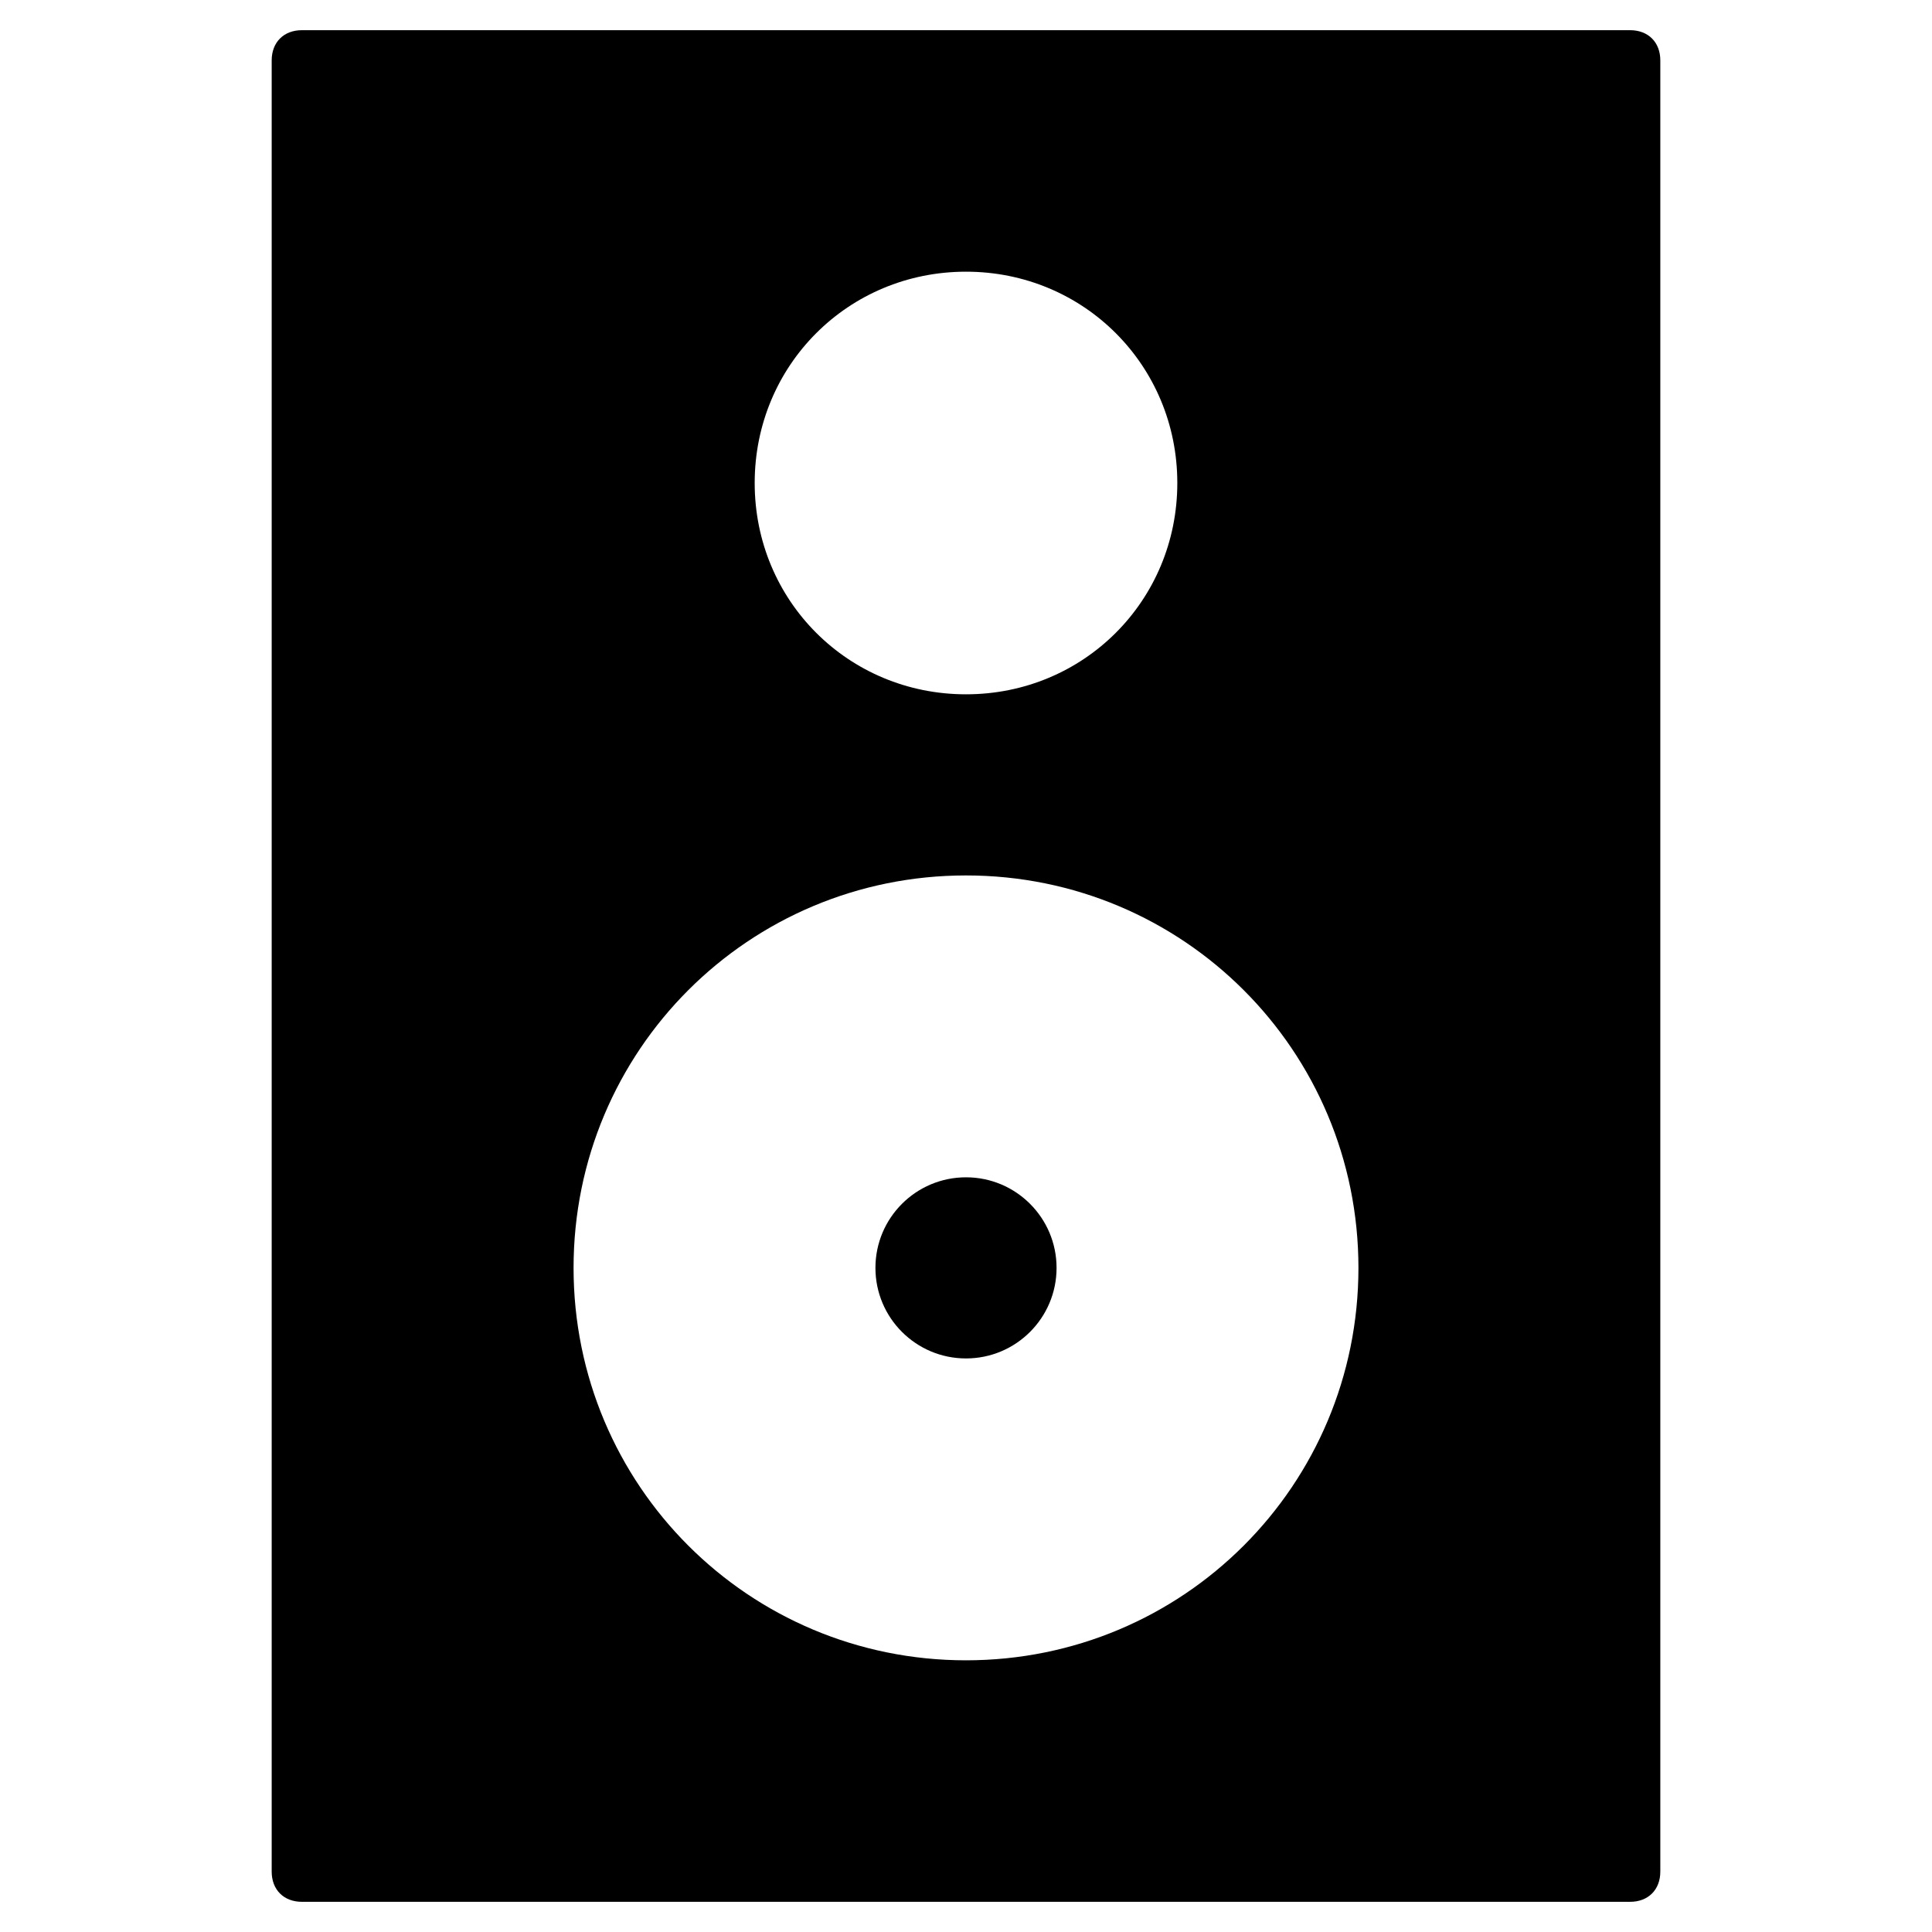 <?xml version="1.0" encoding="utf-8"?>
<!-- Generator: Adobe Illustrator 19.1.0, SVG Export Plug-In . SVG Version: 6.00 Build 0)  -->
<!DOCTYPE svg PUBLIC "-//W3C//DTD SVG 1.1//EN" "http://www.w3.org/Graphics/SVG/1.1/DTD/svg11.dtd">
<svg version="1.1" id="Layer_1" xmlns="http://www.w3.org/2000/svg" xmlns:xlink="http://www.w3.org/1999/xlink" x="0px" y="0px"
	 width="64px" height="64px" viewBox="0 0 64 64" enable-background="new 0 0 64 64" xml:space="preserve">
<path d="M54,1H10C9.4,1,9,1.4,9,2v60c0,0.6,0.4,1,1,1h44c0.6,0,1-0.4,1-1V2C55,1.4,54.6,1,54,1z M32,9c3.9,0,7,3.1,7,7s-3.1,7-7,7
	s-7-3.1-7-7S28.1,9,32,9z M32,55c-7.2,0-13-5.8-13-13s5.8-13,13-13s13,5.8,13,13S39.2,55,32,55z"/>
<circle cx="32" cy="42" r="3"/>
</svg>
